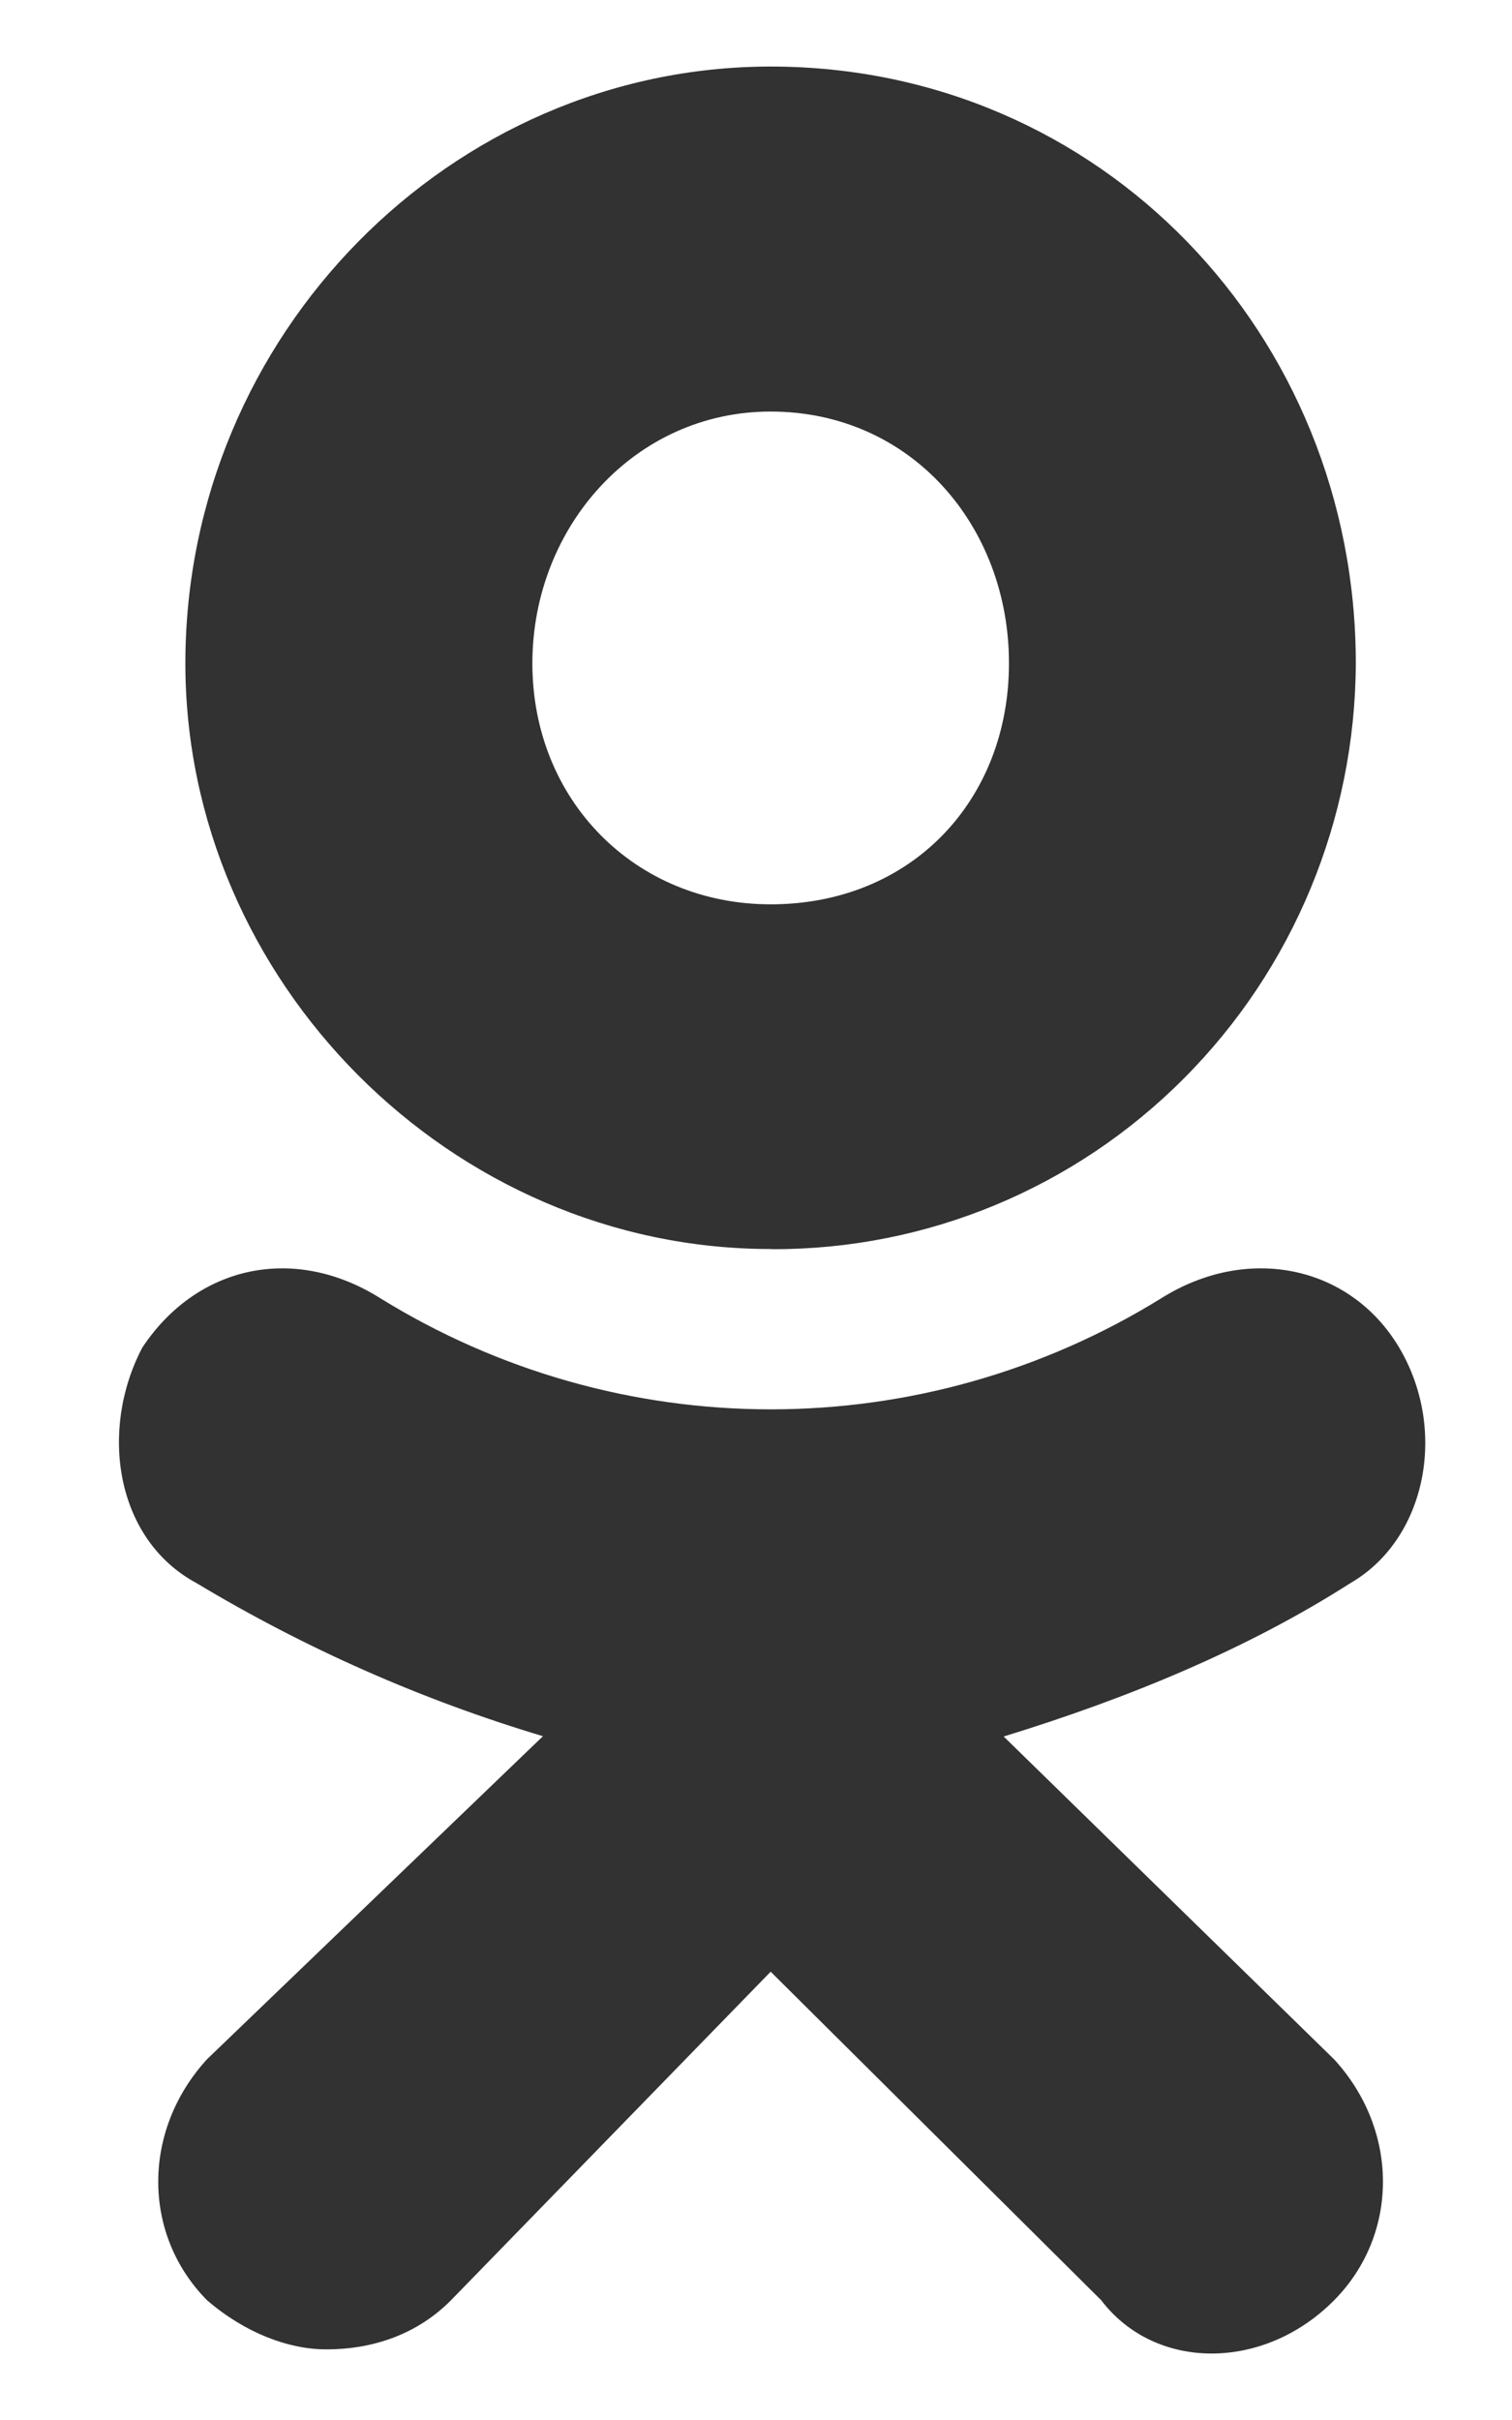 <svg width="10" height="16" viewBox="0 0 10 16" fill="none" xmlns="http://www.w3.org/2000/svg">
<path d="M5.096 8.258C2.983 8.258 1.226 6.484 1.226 4.386C1.226 2.214 2.983 0.44 5.097 0.44C7.283 0.44 8.967 2.214 8.967 4.386C8.963 5.416 8.555 6.403 7.831 7.129C7.108 7.856 6.129 8.262 5.109 8.259L5.096 8.258ZM5.096 2.721C4.201 2.721 3.521 3.481 3.521 4.386C3.521 5.291 4.201 5.979 5.097 5.979C6.028 5.979 6.673 5.291 6.673 4.386C6.674 3.48 6.028 2.721 5.096 2.721ZM6.637 11.48L8.824 13.616C9.254 14.085 9.254 14.773 8.824 15.208C8.359 15.678 7.641 15.678 7.283 15.208L5.097 13.036L2.983 15.208C2.768 15.425 2.481 15.533 2.158 15.533C1.907 15.533 1.62 15.424 1.369 15.208C0.939 14.773 0.939 14.085 1.369 13.615L3.591 11.479C2.789 11.239 2.019 10.899 1.3 10.467C0.762 10.178 0.655 9.454 0.941 8.91C1.3 8.368 1.944 8.223 2.518 8.585C3.295 9.065 4.188 9.318 5.098 9.318C6.008 9.318 6.901 9.065 7.678 8.585C8.252 8.223 8.932 8.368 9.254 8.91C9.577 9.454 9.433 10.177 8.931 10.467C8.251 10.902 7.462 11.228 6.638 11.481L6.637 11.48Z" fill="#323232"/>
</svg>
